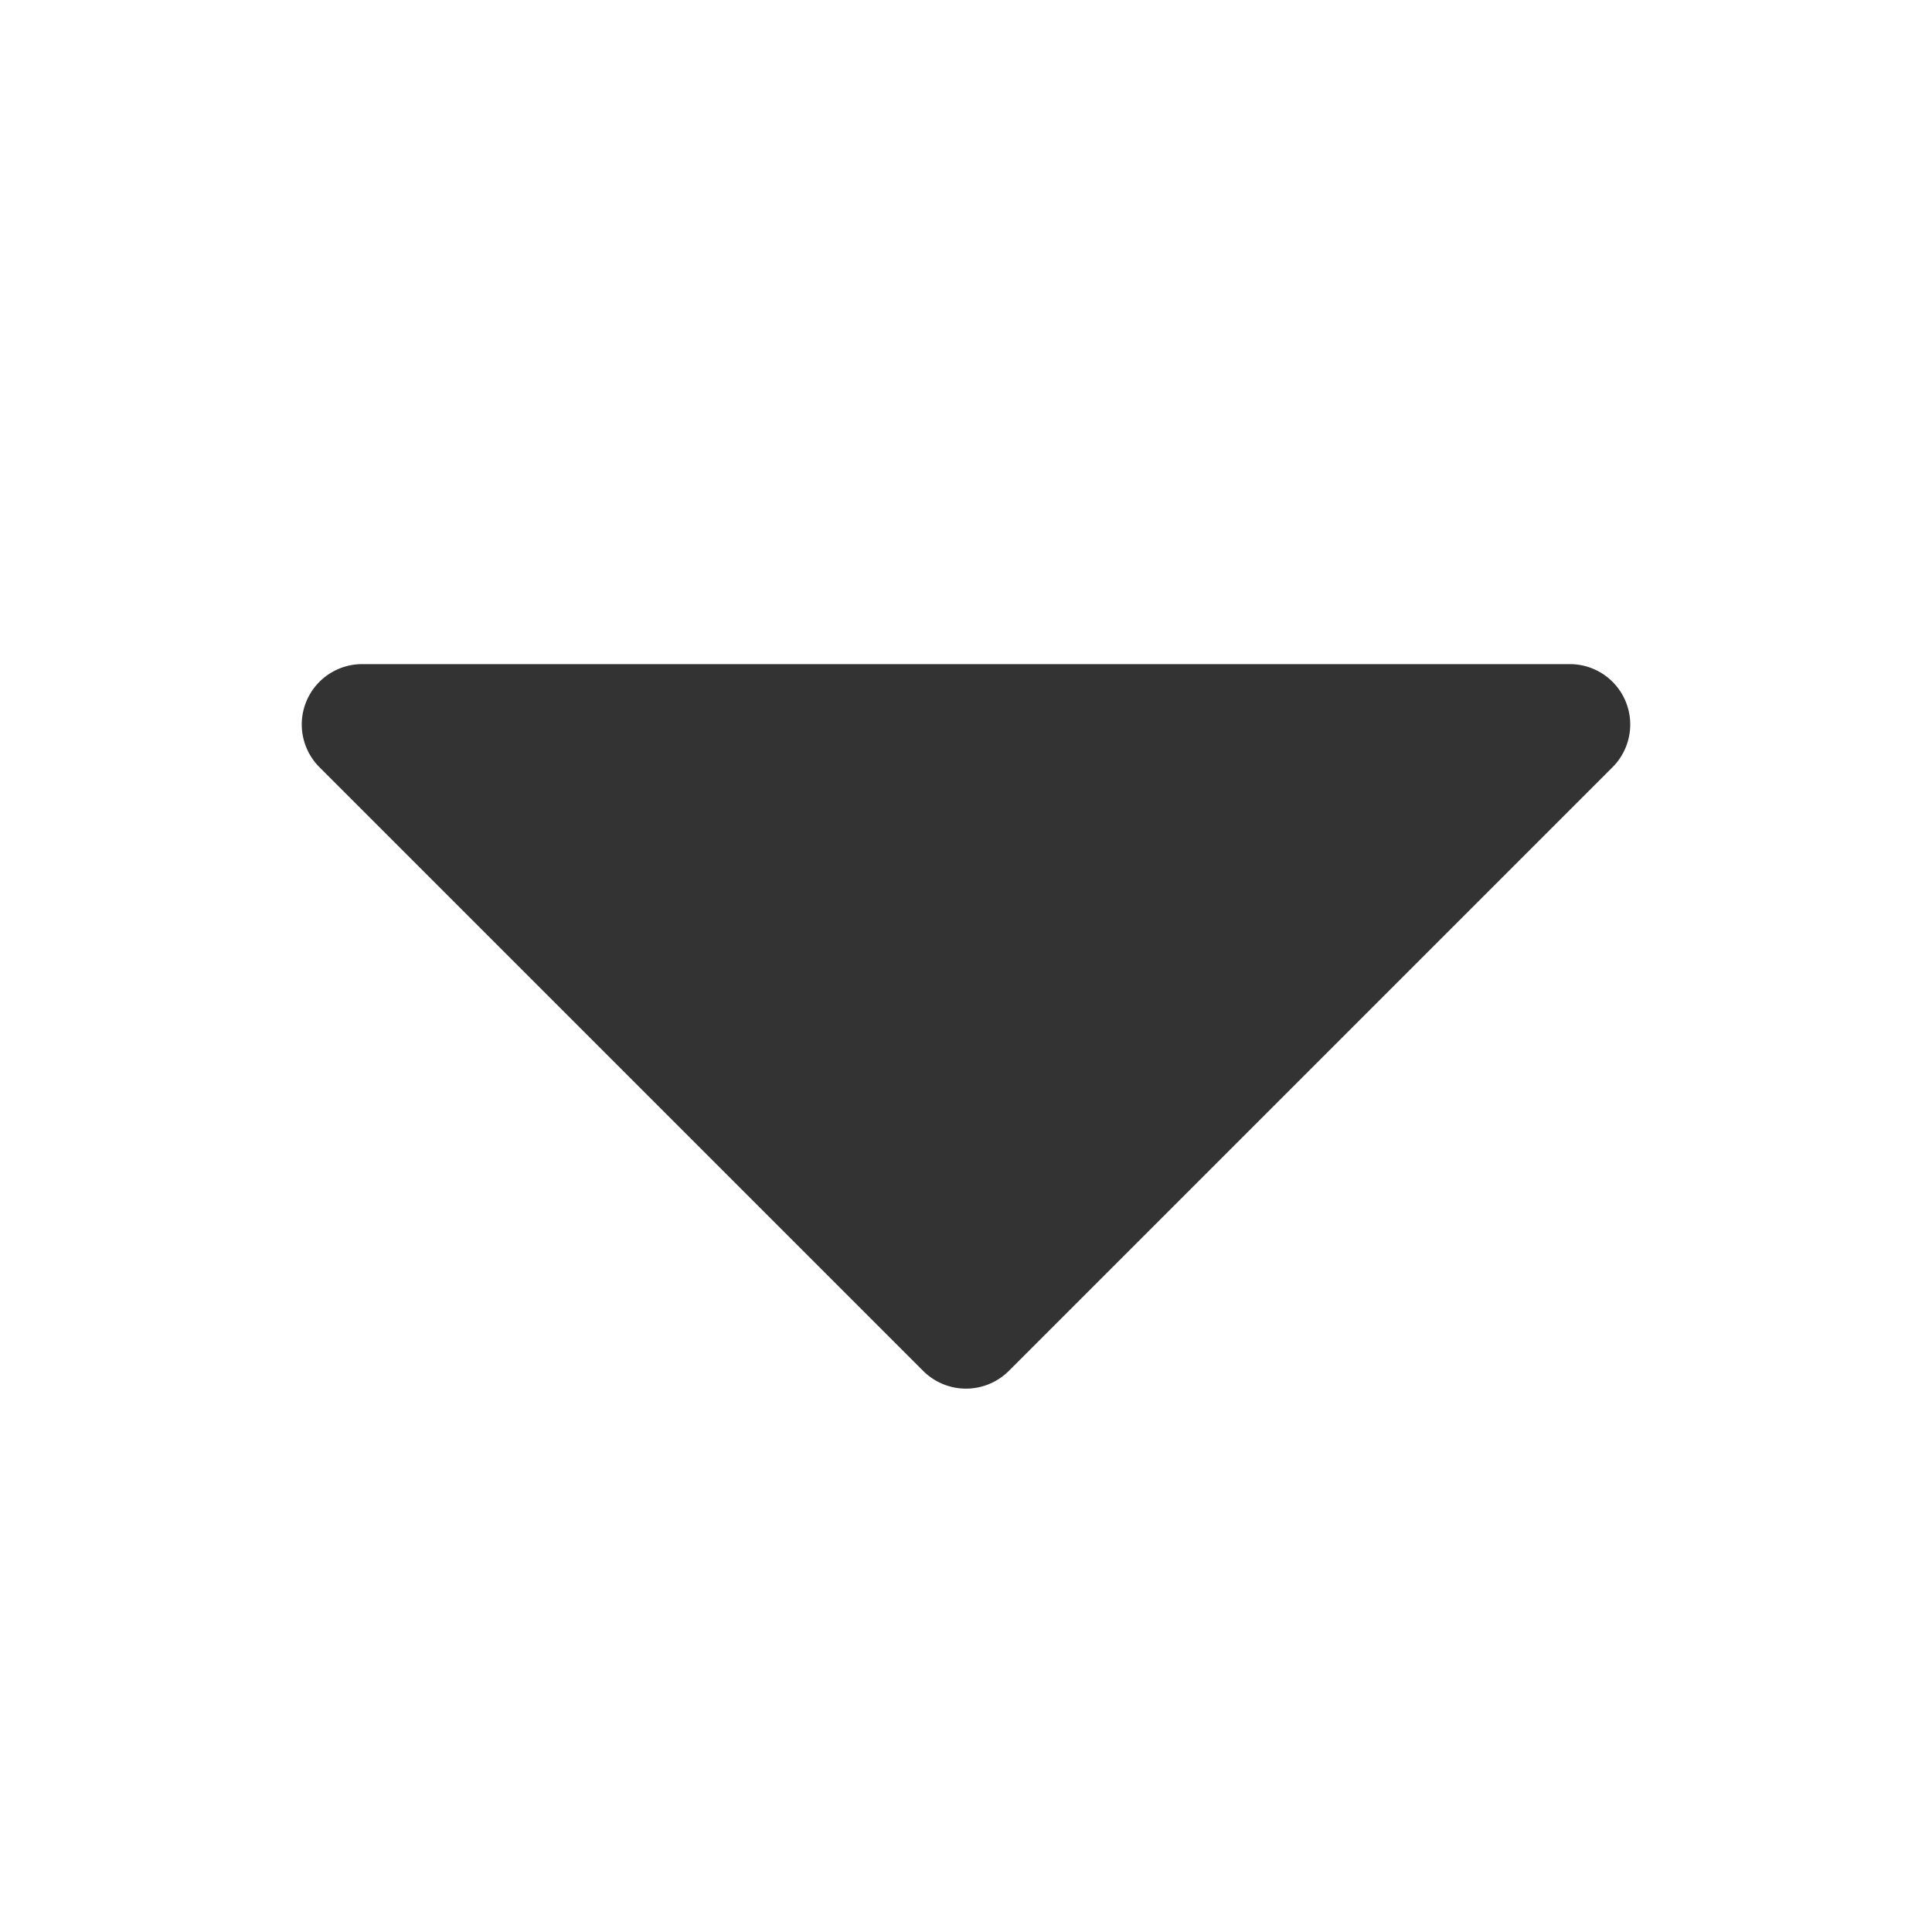 <svg width="16" height="16" fill="none" xmlns="http://www.w3.org/2000/svg"><path d="M13.354 6.354l-5 5a.502.502 0 0 1-.708 0l-5-5A.5.5 0 0 1 3 5.5h10a.5.5 0 0 1 .354.854z" fill="#000" fill-opacity=".8"/></svg>